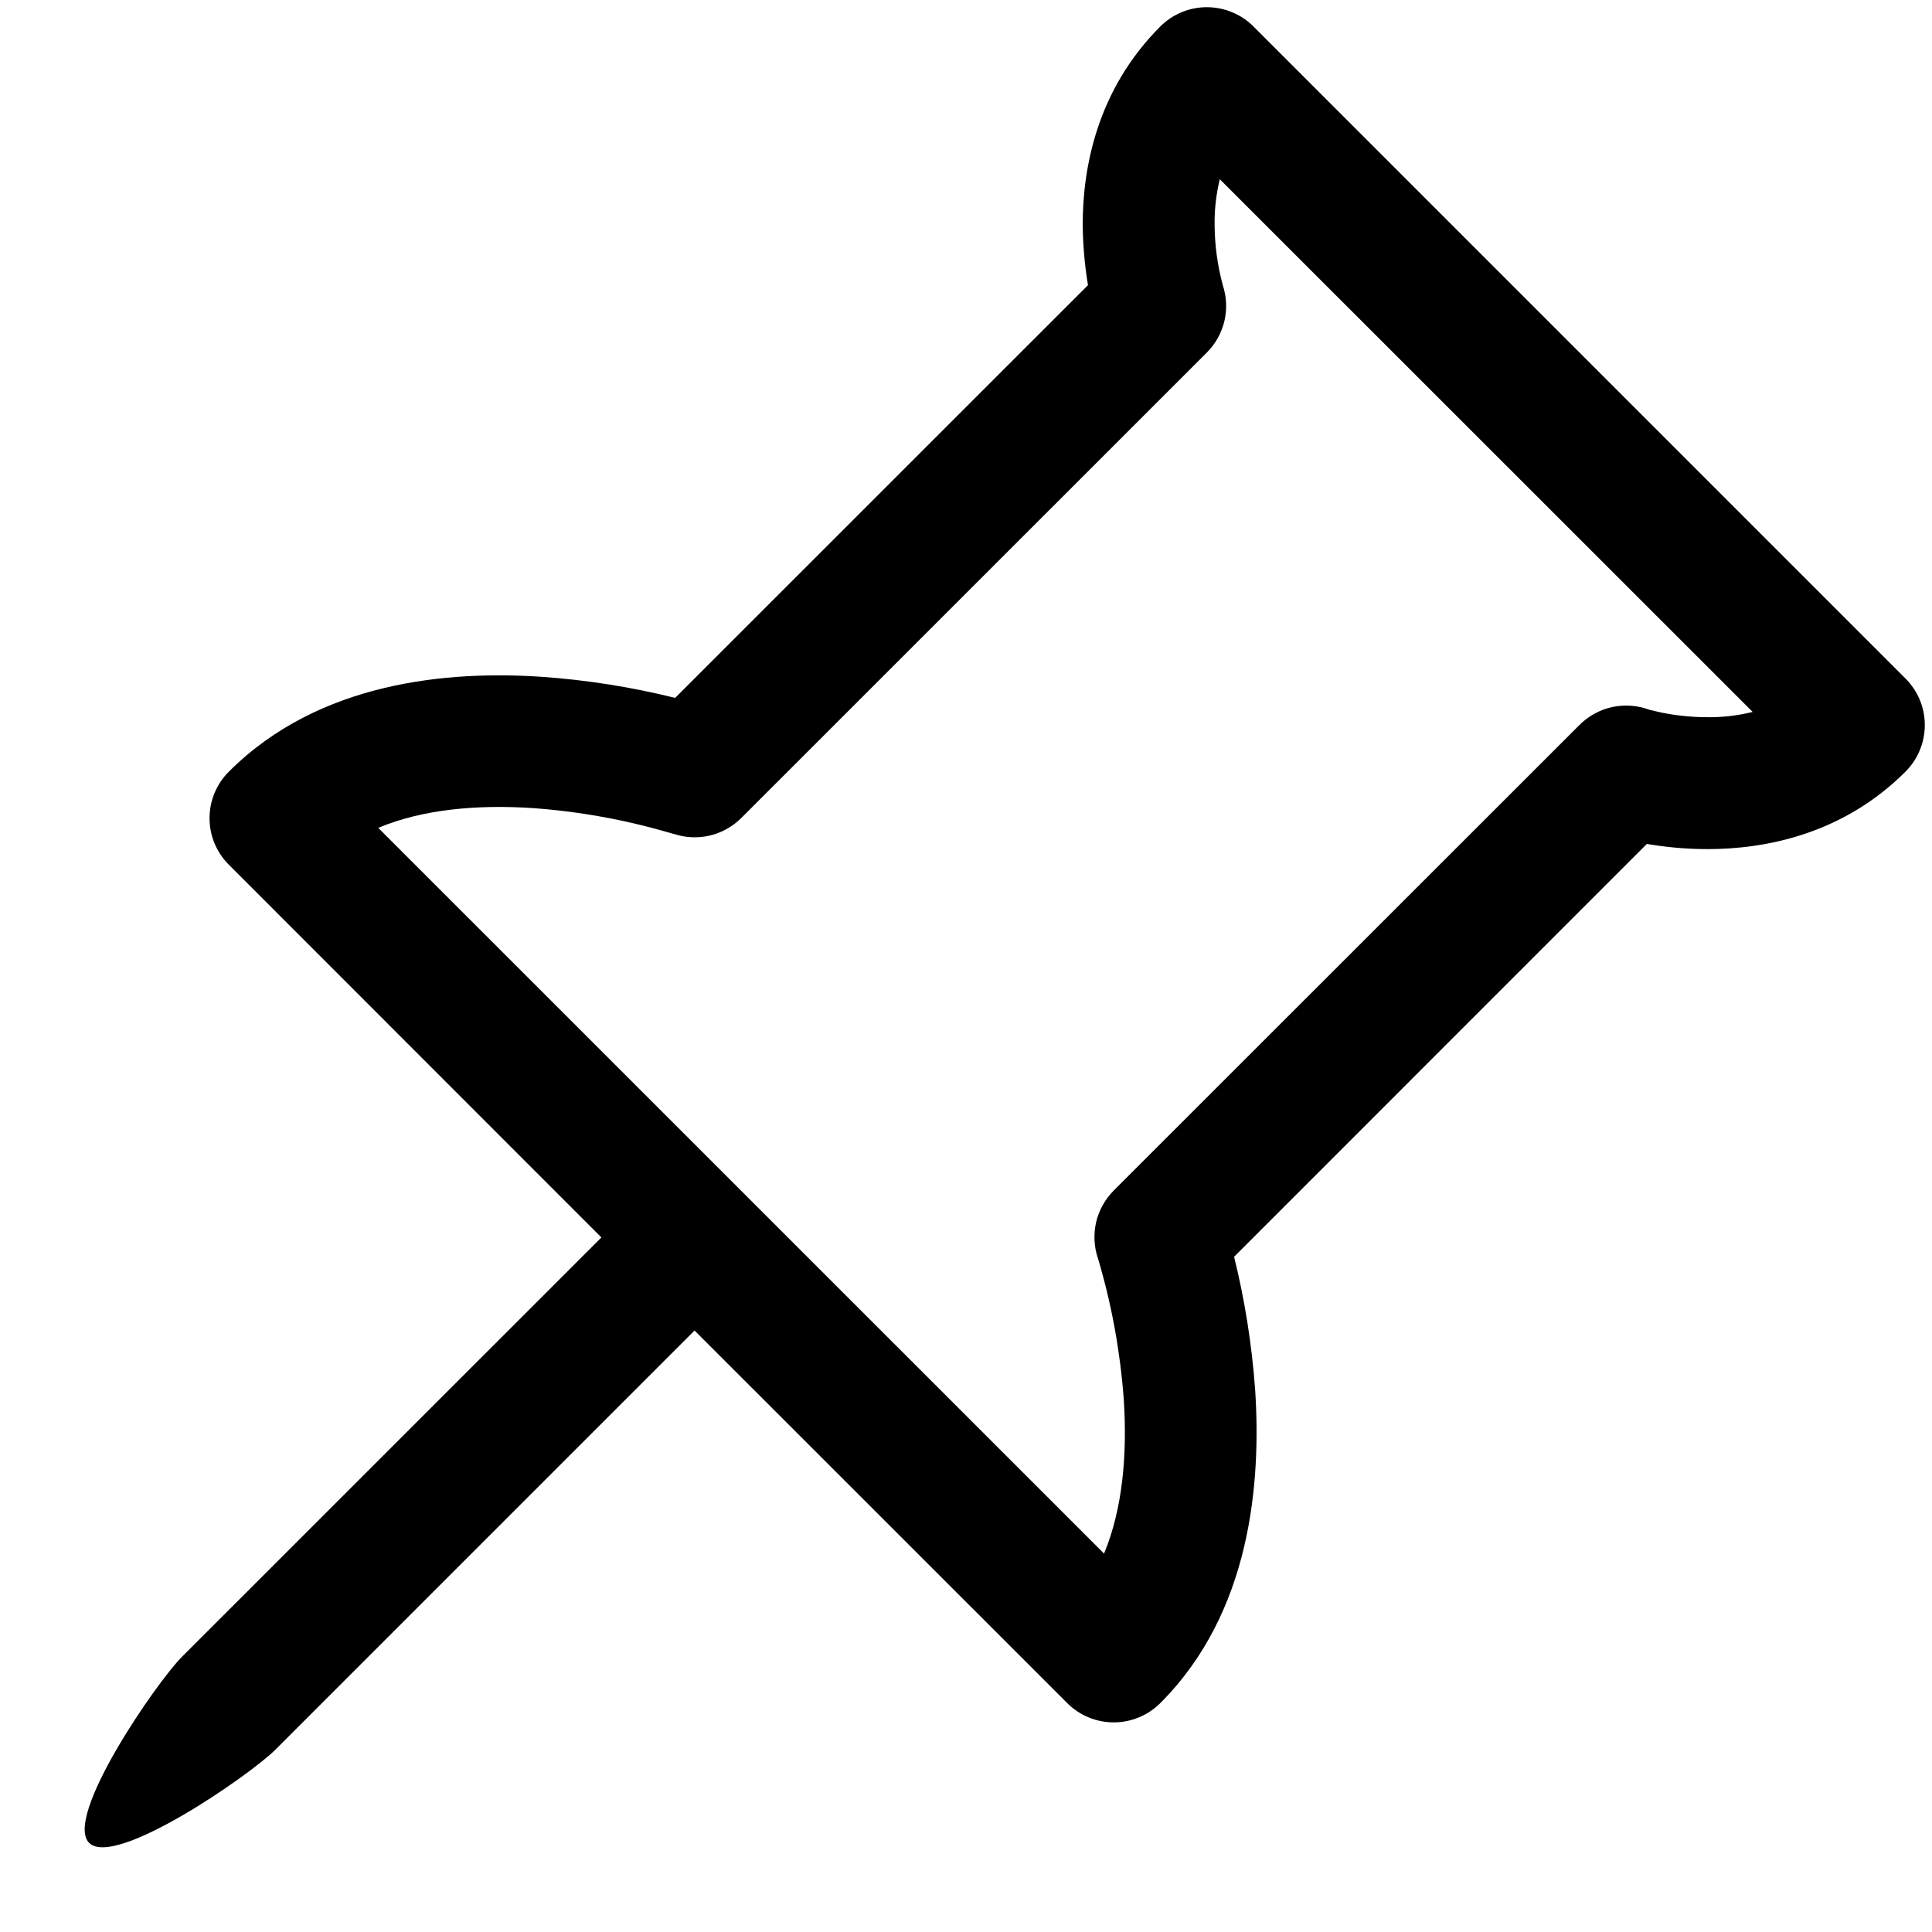 <svg width="22" height="22" viewBox="0 0 22 22" fill="none" xmlns="http://www.w3.org/2000/svg">
<path d="M13.742 0.082C13.841 0.082 13.938 0.101 14.029 0.139C14.12 0.176 14.203 0.231 14.273 0.301L21.698 7.726C21.839 7.867 21.918 8.057 21.918 8.256C21.918 8.455 21.839 8.646 21.698 8.787C20.978 9.507 20.09 9.669 19.444 9.669C19.178 9.669 18.941 9.642 18.753 9.61L14.053 14.311C14.176 14.81 14.256 15.318 14.293 15.831C14.361 16.884 14.245 18.361 13.213 19.393C13.072 19.534 12.881 19.613 12.682 19.613C12.483 19.613 12.293 19.534 12.152 19.393L7.909 15.151L3.136 19.924C2.843 20.216 1.307 21.277 1.015 20.985C0.722 20.692 1.783 19.154 2.075 18.863L6.848 14.091L2.606 9.847C2.465 9.706 2.386 9.516 2.386 9.317C2.386 9.118 2.465 8.927 2.606 8.787C3.638 7.755 5.116 7.636 6.169 7.707C6.681 7.743 7.189 7.823 7.688 7.947L12.389 3.247C12.351 3.018 12.331 2.787 12.329 2.556C12.329 1.911 12.491 1.023 13.213 0.301C13.353 0.161 13.543 0.082 13.742 0.082ZM13.925 3.247V3.25C13.968 3.382 13.974 3.523 13.942 3.658C13.909 3.794 13.84 3.917 13.742 4.015L8.44 9.316C8.341 9.414 8.217 9.483 8.082 9.515C7.946 9.546 7.805 9.54 7.673 9.496H7.67L7.649 9.49C7.506 9.448 7.362 9.41 7.217 9.376C6.84 9.288 6.456 9.23 6.07 9.202C5.437 9.16 4.816 9.214 4.307 9.427L12.572 17.691C12.784 17.18 12.838 16.561 12.796 15.928C12.756 15.392 12.66 14.862 12.508 14.347L12.502 14.328C12.457 14.195 12.451 14.052 12.482 13.916C12.514 13.781 12.583 13.657 12.681 13.558L17.985 8.256C18.088 8.153 18.217 8.082 18.359 8.051C18.501 8.021 18.648 8.032 18.784 8.083L18.927 8.116C19.058 8.142 19.239 8.167 19.444 8.167C19.616 8.169 19.787 8.149 19.958 8.107L13.89 2.041C13.848 2.213 13.829 2.385 13.831 2.556C13.832 2.789 13.863 3.021 13.924 3.246L13.925 3.247Z" fill="black"/>
</svg>
